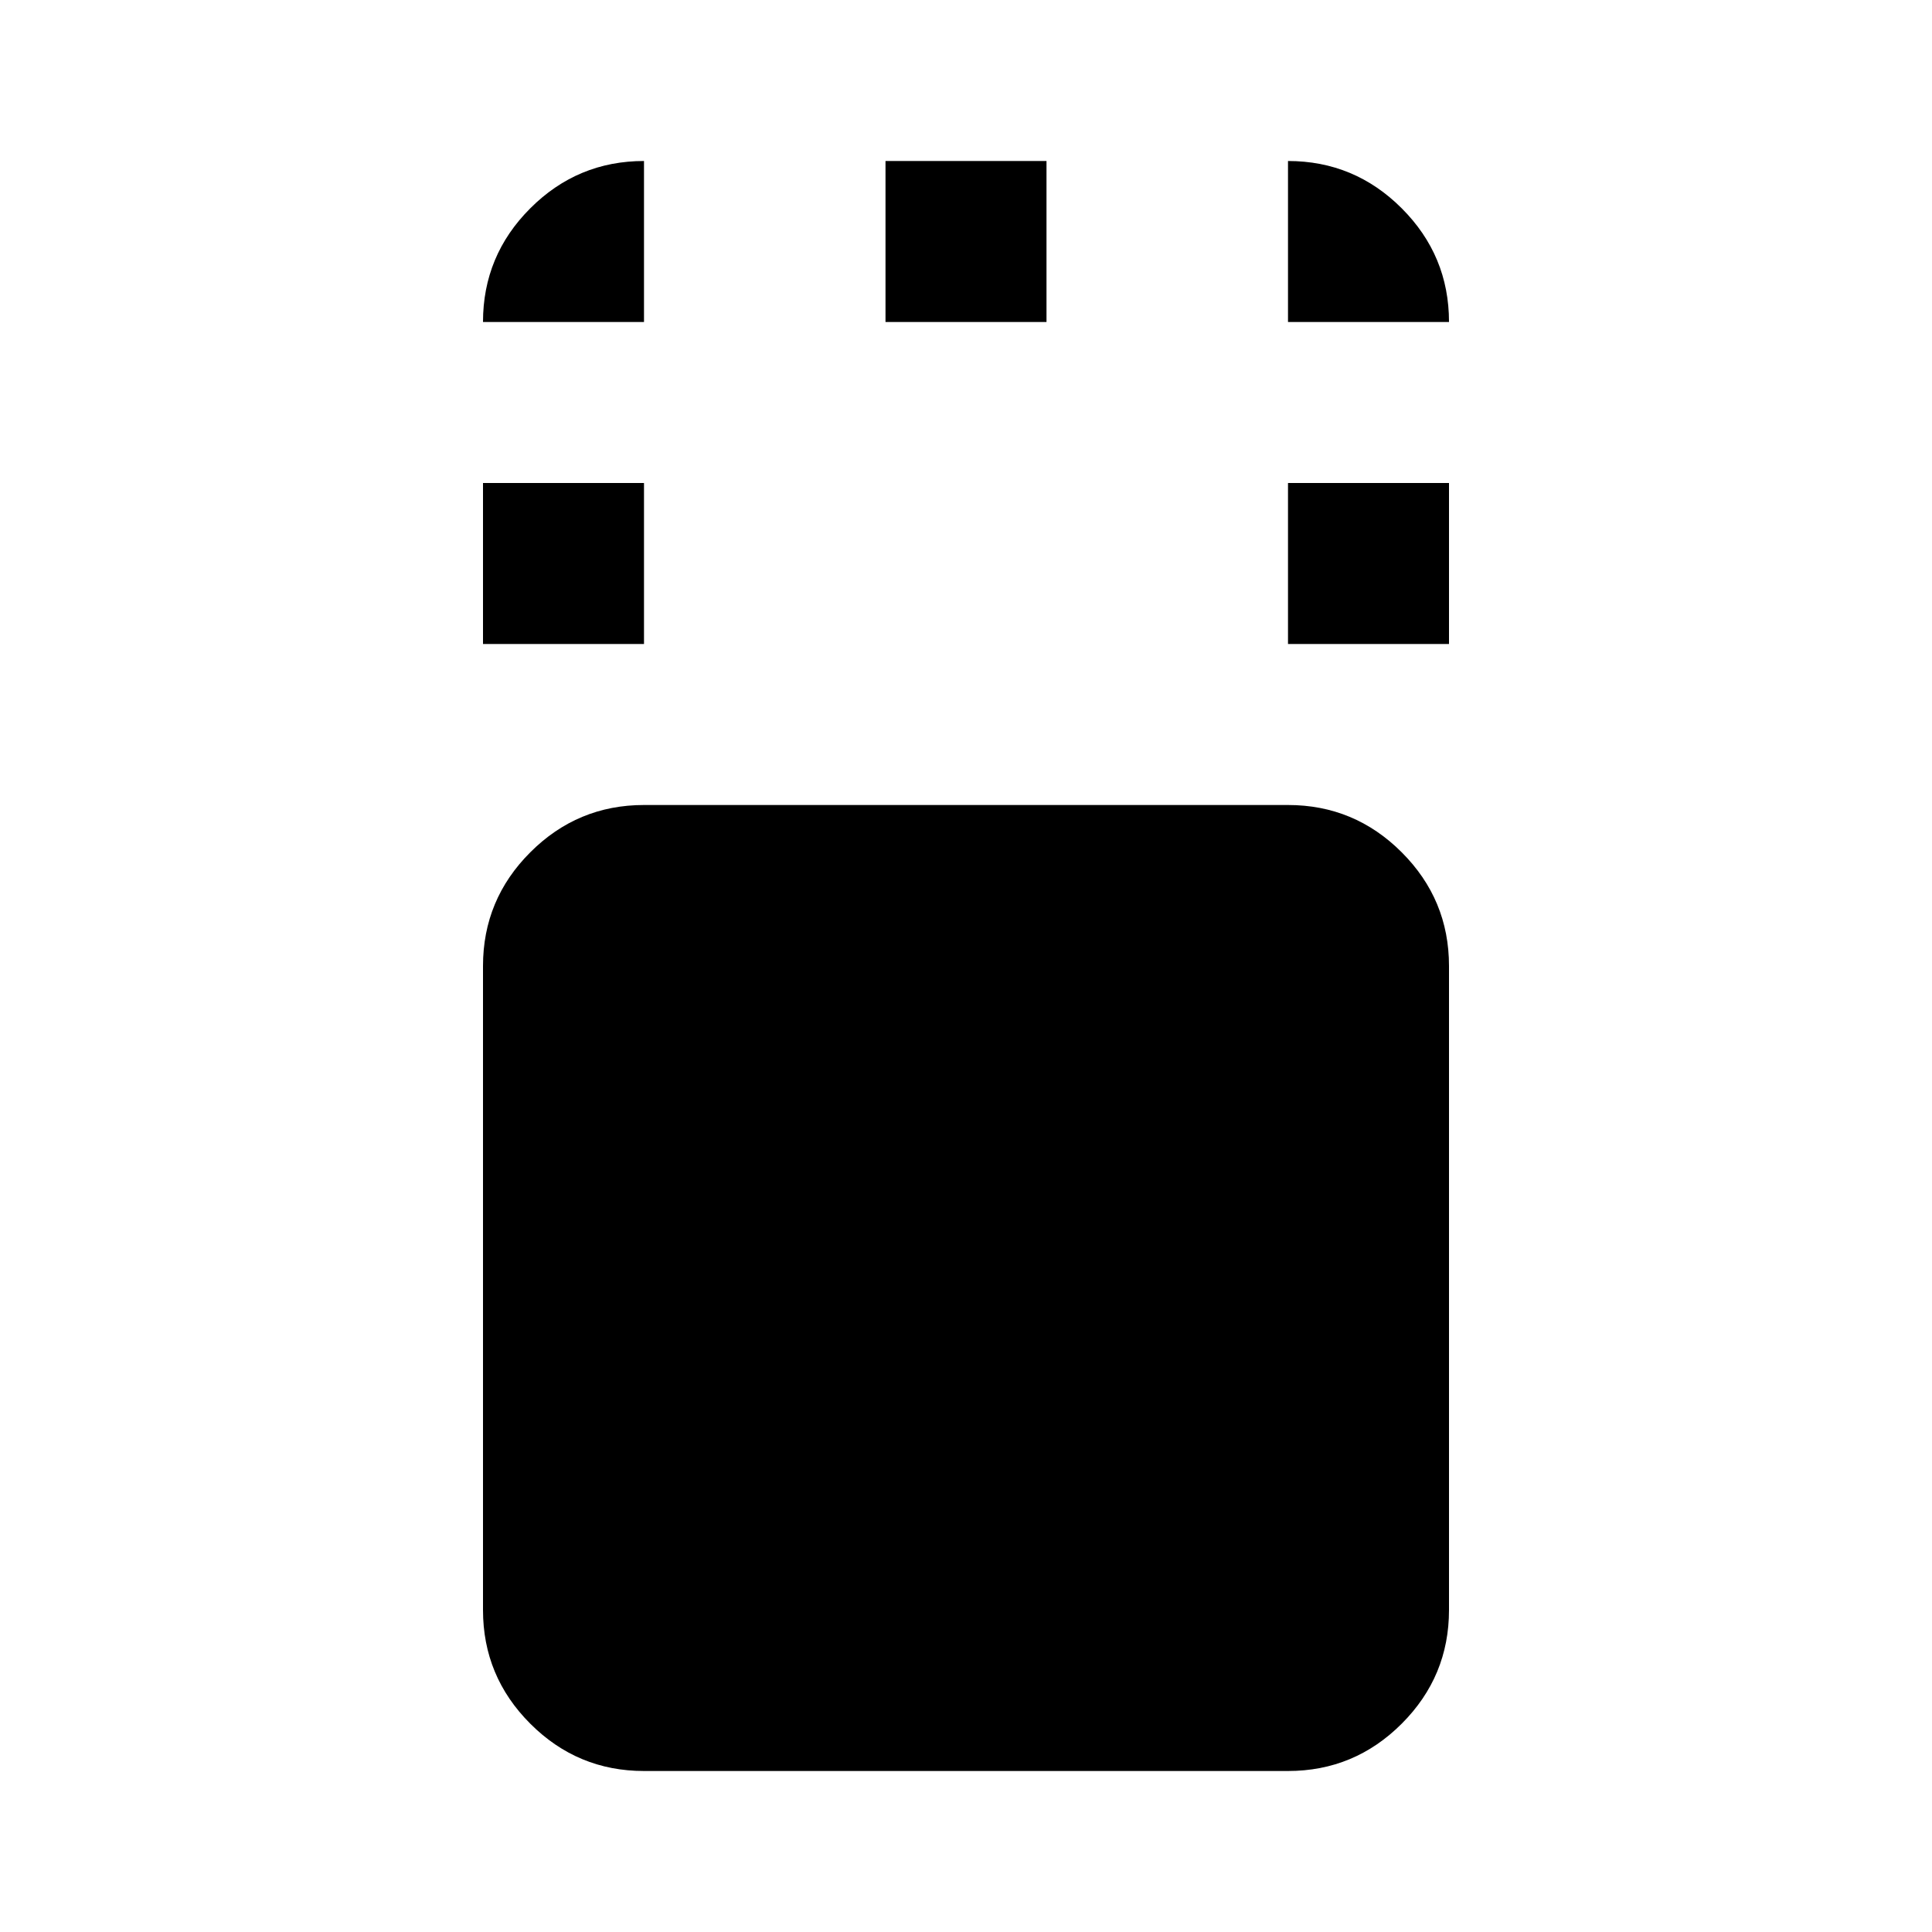 <svg xmlns="http://www.w3.org/2000/svg" height="24" viewBox="0 -960 960 960" width="24"><path d="M320-80q-33 0-56.5-23.5T240-160v-320q0-33 23.5-56.5T320-560h320q33 0 56.5 23.5T720-480v320q0 33-23.5 56.5T640-80H320Zm-80-560v-80h80v80h-80Zm400 0v-80h80v80h-80ZM440-800v-80h80v80h-80Zm-200 0q0-33 23.5-56.5T320-880v80h-80Zm400 0v-80q33 0 56.5 23.5T720-800h-80Z"/></svg>